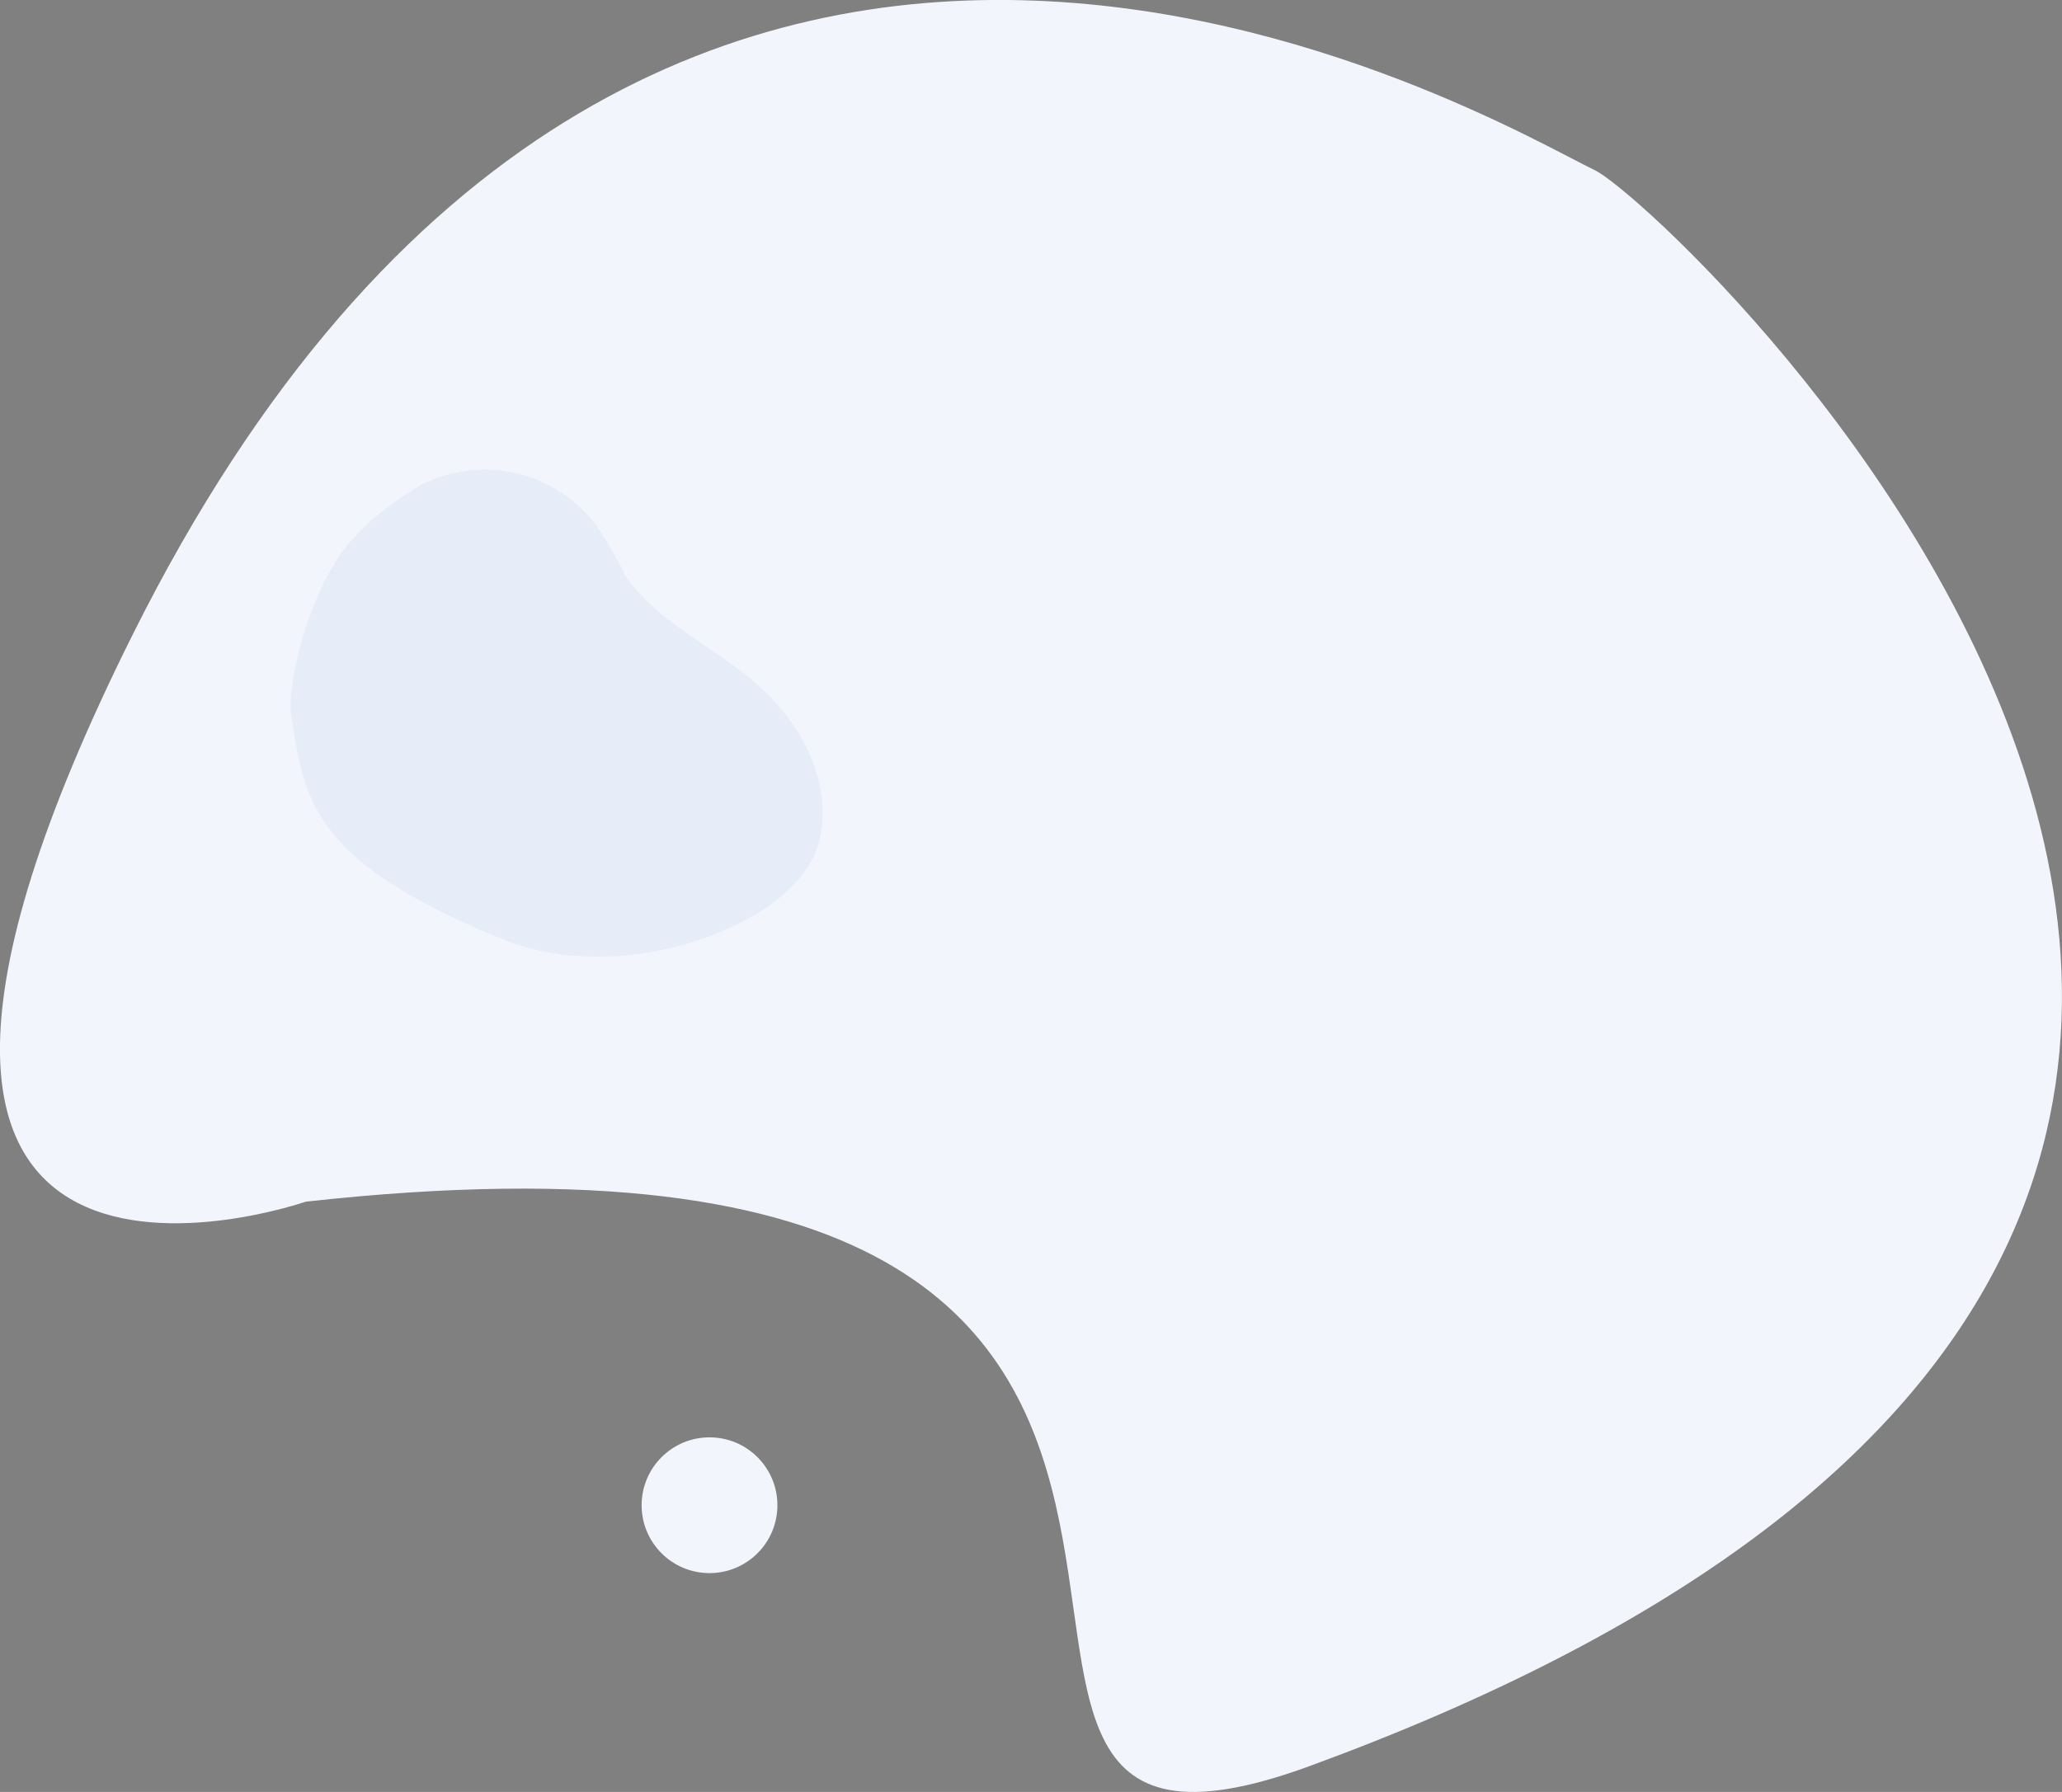 <svg id="Layer_1" data-name="Layer 1" xmlns="http://www.w3.org/2000/svg" viewBox="0 0 261.21 227.04"><rect x="0" y="0" width="261.21" height="227.04" fill="#808080" stroke="none"/><defs><style>.cls-1{fill:#f2f6fc;}.cls-2{fill:#0051c1;fill-opacity:0.08;opacity:0.64;isolation:isolate;}</style></defs><title>card4</title><path class="cls-1" d="M182.33,245.71c-64.3,23.57,20.87-87.89-127.2-71.5,0,0-69.88,24.29-21.92-71.85,65-130.23,173.3-64.48,185.19-58.85C228.07,48.09,367,178,182.33,245.71Z" transform="translate(-16.4 -21.96)"/><path class="cls-2" d="M113.47,137c3.2-2.29,6.17-5.27,6.86-9.16,1.6-8.46-4.12-15.33-6.41-17.62-5.49-5.72-13.72-8.69-18.3-15.33a51.52,51.52,0,0,0-3.43-6A17.63,17.63,0,0,0,69.3,83.65c-4.11,2.52-8.23,5.72-10.75,10.07-3.89,6.63-5.72,15.56-5.26,18.76,1.6,10.76,2.51,18.54,26.54,28.38,10.3,4.34,24.26,2.28,33.64-3.89" transform="translate(-16.4 -21.96)"/><circle class="cls-1" cx="89.88" cy="190.71" r="8.6"/></svg>